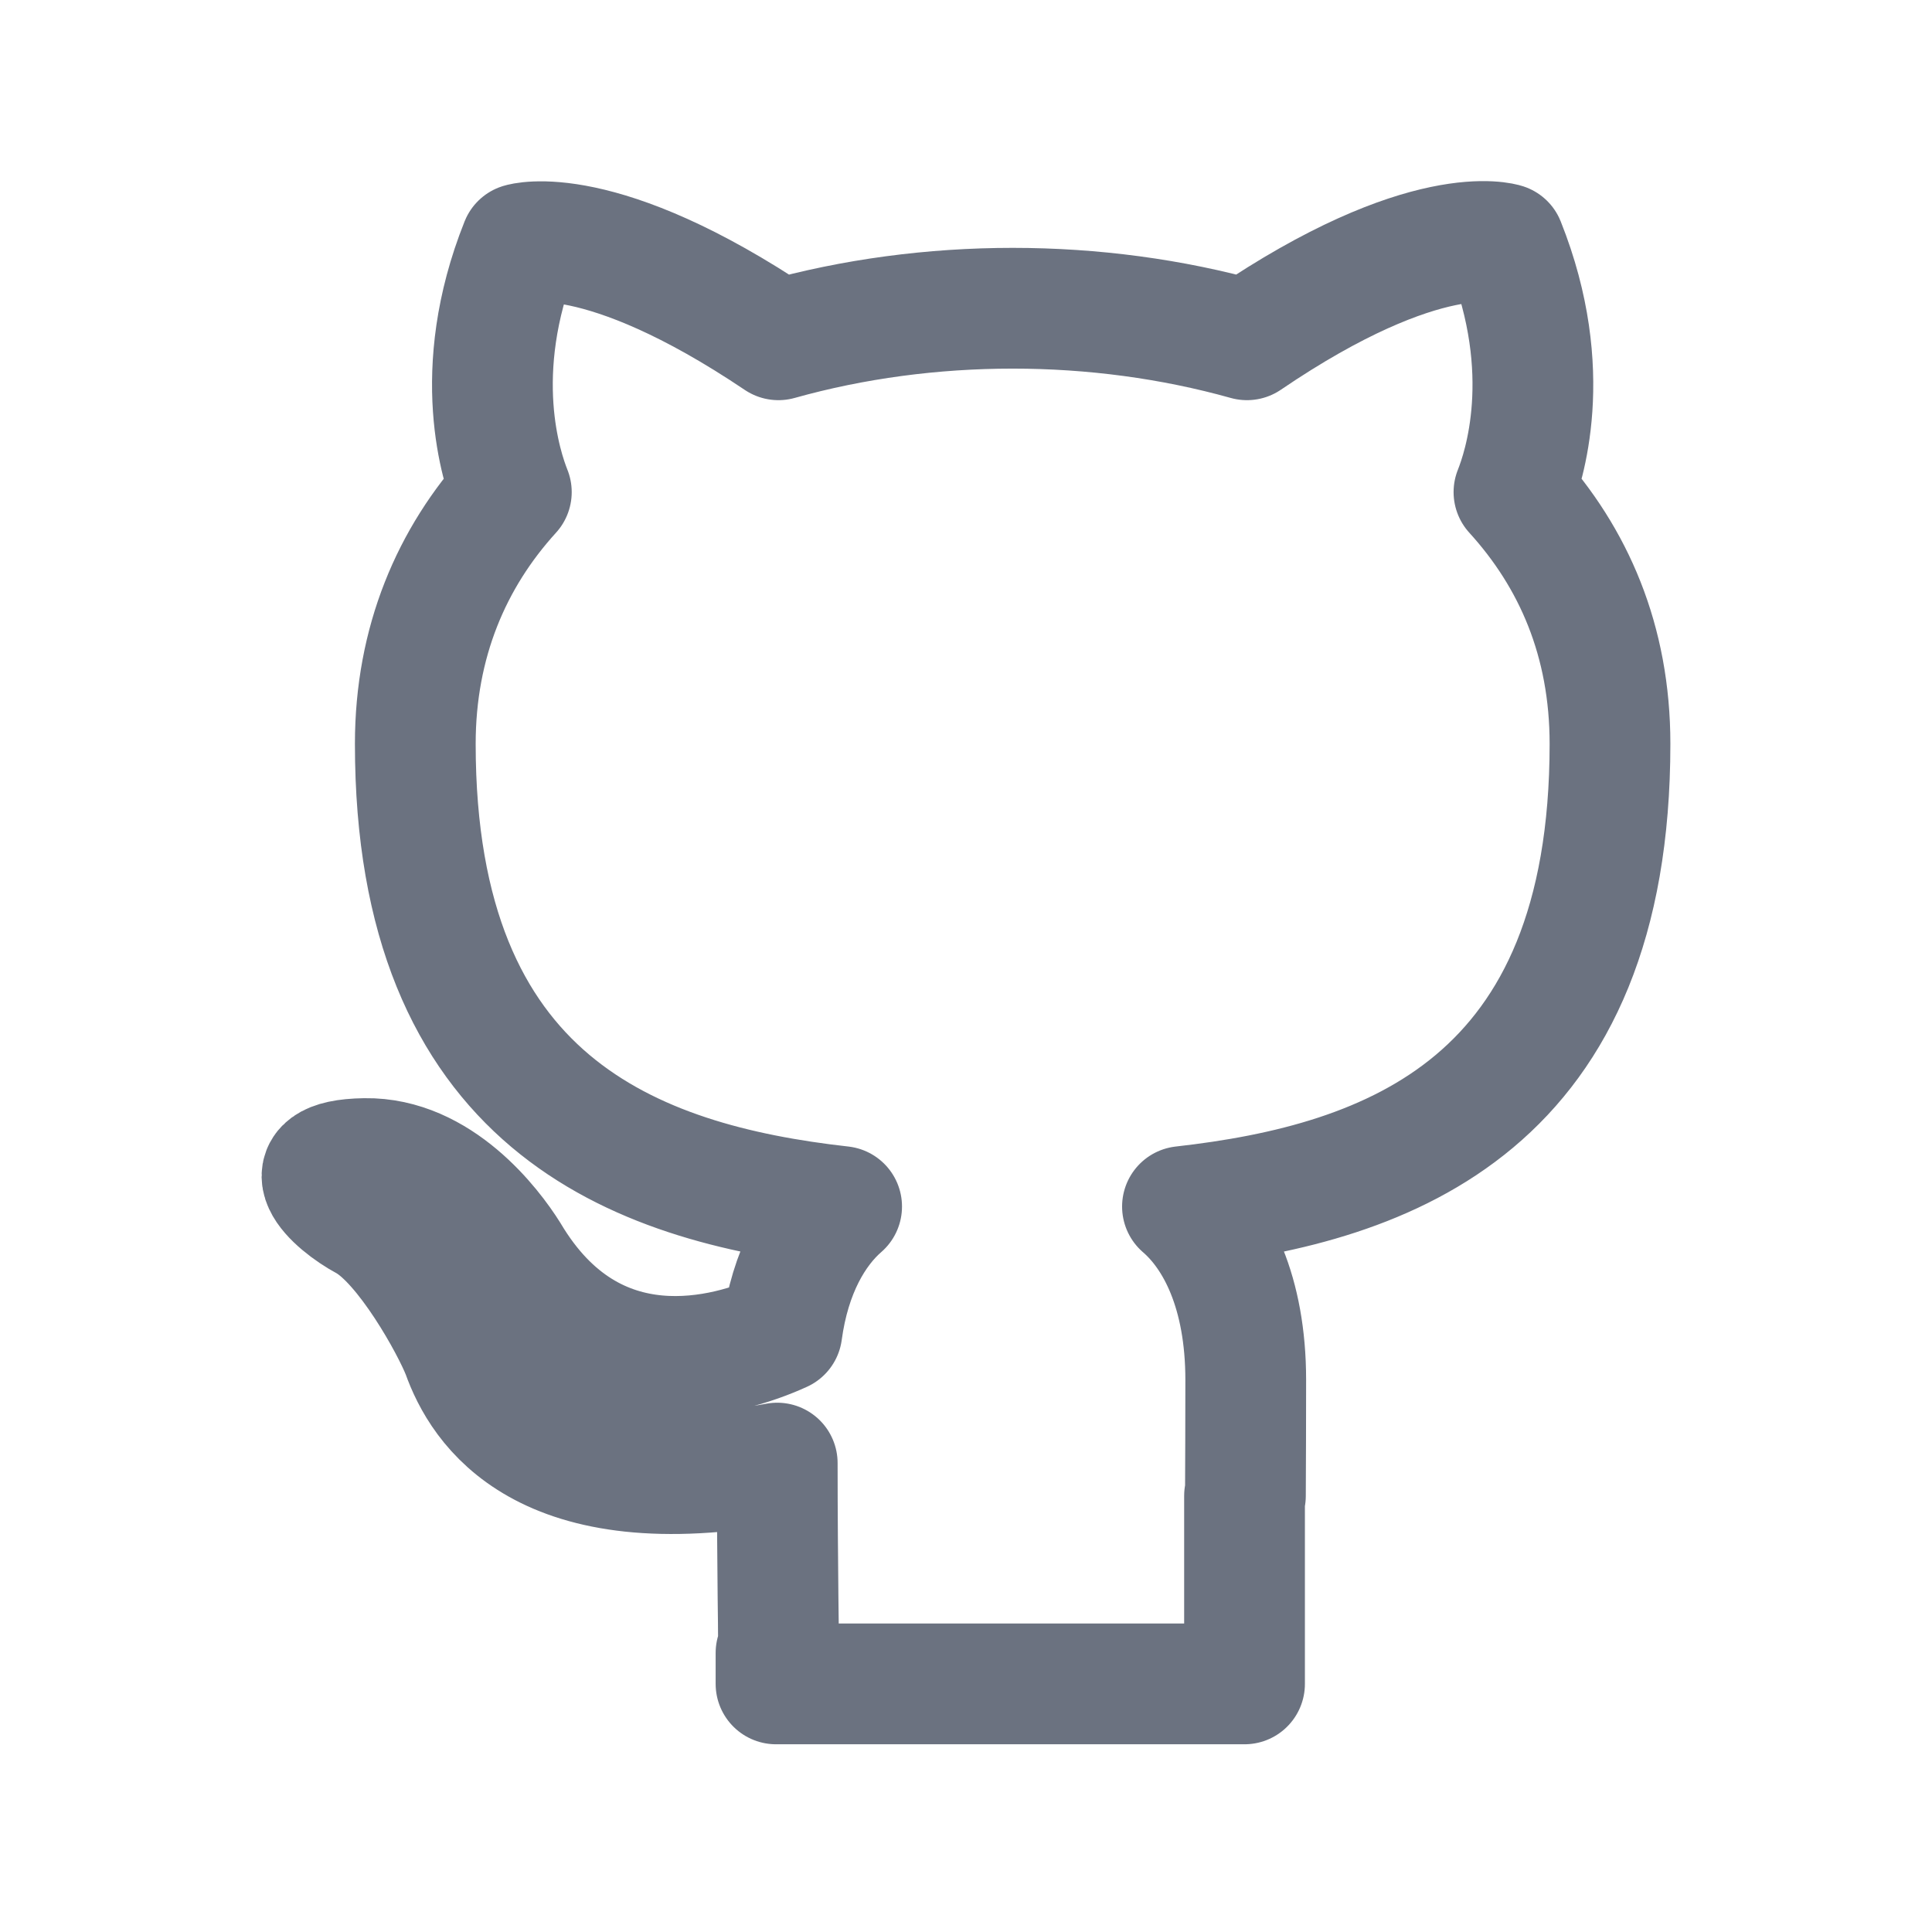 <svg width="24" height="24" viewBox="0 0 24 24" fill="none" xmlns="http://www.w3.org/2000/svg">
<path d="M15.471 18.582H15.46V20.918H9.64V20.533C9.66 20.471 9.67 20.406 9.67 20.343C9.67 20.247 9.668 20.073 9.665 19.847C9.661 19.422 9.655 18.811 9.655 18.175C6.73 18.713 5.974 17.462 5.741 16.807C5.61 16.472 5.043 15.439 4.548 15.163C4.141 14.945 3.558 14.406 4.533 14.392C5.45 14.377 6.105 15.236 6.323 15.585C7.371 17.345 9.044 16.851 9.713 16.545C9.815 15.789 10.12 15.279 10.455 14.988C7.865 14.697 5.159 13.693 5.159 9.241C5.159 7.975 5.61 6.928 6.352 6.113C6.236 5.822 5.828 4.629 6.468 3.028C6.468 3.028 7.443 2.723 9.67 4.221C10.601 3.96 11.59 3.829 12.58 3.829C13.569 3.829 14.558 3.96 15.49 4.221C17.716 2.708 18.691 3.028 18.691 3.028C19.331 4.629 18.923 5.822 18.807 6.113C19.549 6.928 20 7.961 20 9.241C20 13.708 17.279 14.697 14.689 14.988C15.111 15.352 15.475 16.05 15.475 17.142C15.475 17.663 15.473 18.15 15.471 18.582Z" stroke="#6B7280" stroke-width="1.5" stroke-linecap="round" stroke-linejoin="round"/>
</svg>
